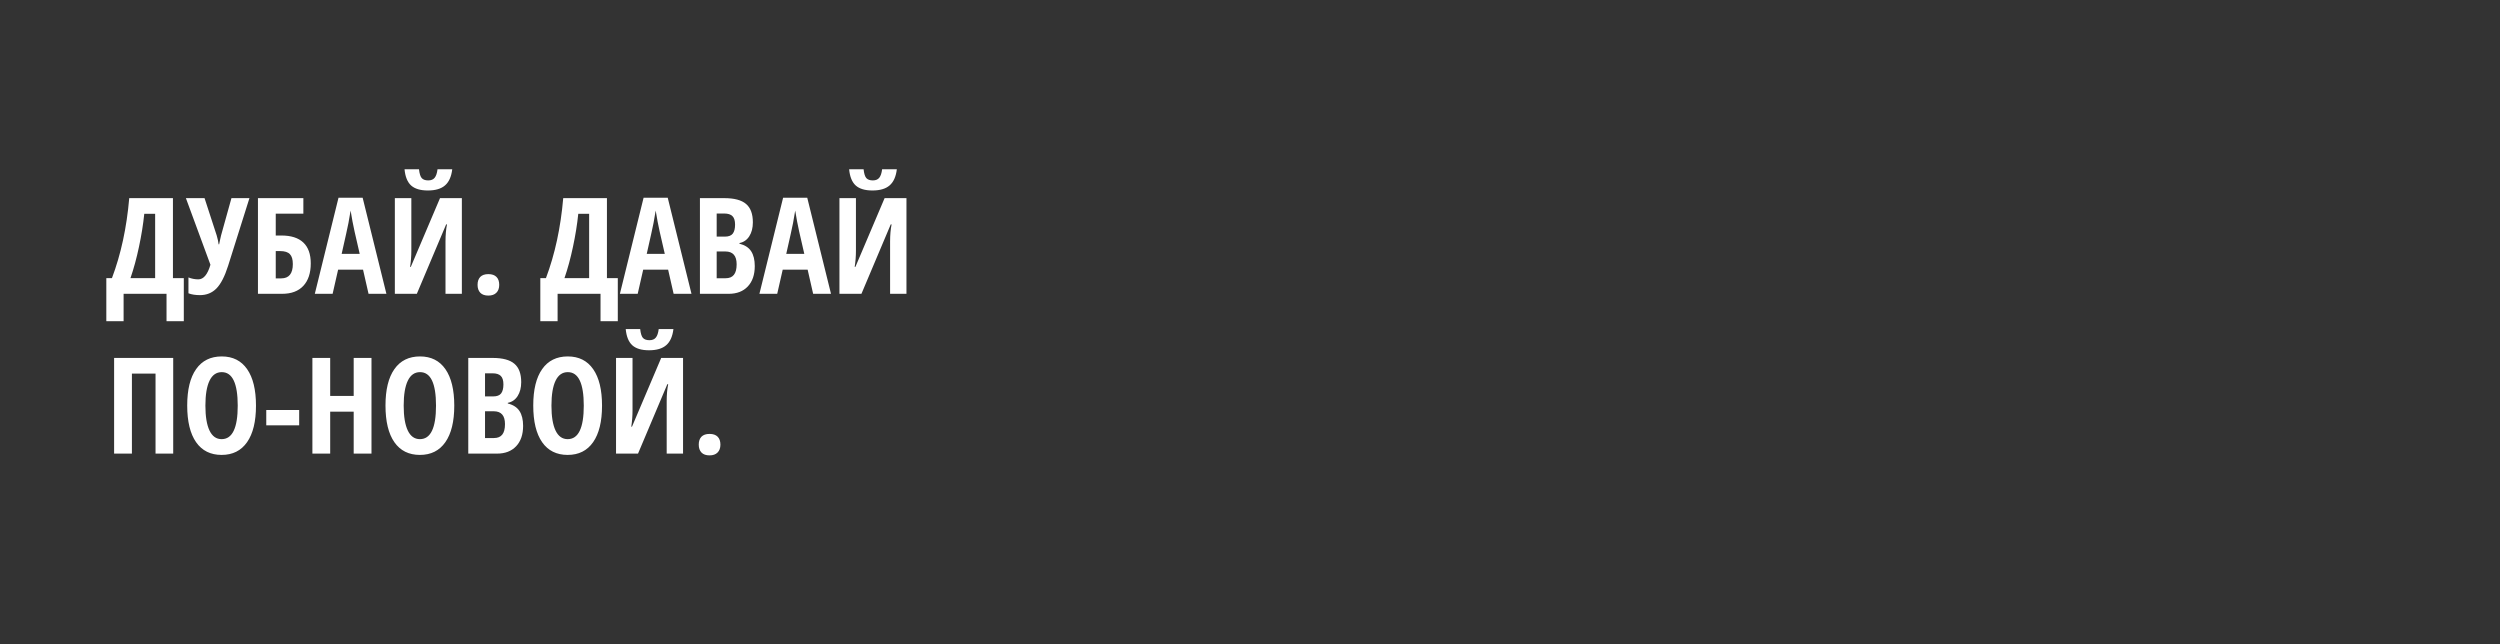 <svg width="970" height="250" viewBox="0 0 970 250" fill="none" xmlns="http://www.w3.org/2000/svg">
<rect x="0" y="0" width="970" height="250" fill="#333333" stroke="none"/>
<path d="M71.316 124.613H64.613V114H47.957V124.613H41.254V107.906H43.438C46.925 98.647 49.159 88.305 50.141 76.879H67.102V107.906H71.316V124.613ZM60.195 107.906V82.947H55.98C55.557 87.061 54.872 91.335 53.924 95.769C52.993 100.188 51.893 104.233 50.623 107.906H60.195ZM77.588 114.508C75.811 114.508 74.321 114.271 73.119 113.797V107.652C74.355 108.143 75.633 108.389 76.953 108.389C78.984 108.389 80.55 106.501 81.65 102.727L72.129 76.879H79.365L84.088 91.377C84.477 92.714 84.723 93.857 84.824 94.805H85.027L85.383 93.078L85.764 91.377L89.801 76.879H96.783L88.506 103.133C87.186 107.28 85.671 110.217 83.961 111.943C82.268 113.653 80.144 114.508 77.588 114.508ZM120.574 102.193C120.574 105.951 119.609 108.863 117.68 110.928C115.767 112.976 113.025 114 109.453 114H100.084V76.879H117.705V82.897H106.99V91.377H109.174C112.932 91.377 115.767 92.283 117.68 94.094C119.609 95.905 120.574 98.605 120.574 102.193ZM106.99 108.008H109.123C112.119 108.008 113.617 106.154 113.617 102.447C113.617 100.67 113.236 99.392 112.475 98.613C111.73 97.818 110.46 97.42 108.666 97.42H106.99V108.008ZM142.994 114L140.861 104.631H131.188L129.055 114H122.148L131.34 76.727H140.709L149.926 114H142.994ZM139.566 98.512L137.586 89.879C137.467 89.354 137.197 88.042 136.773 85.943C136.367 83.828 136.122 82.414 136.037 81.703C135.817 83.159 135.538 84.767 135.199 86.527C134.861 88.271 133.98 92.266 132.559 98.512H139.566ZM153.201 76.879H159.6V97.268C159.6 99.383 159.439 101.474 159.117 103.539H159.396L170.721 76.879H179.201V114H172.854V93.662C172.854 91.157 173.048 88.956 173.438 87.061H173.107L161.732 114H153.201V76.879ZM175.469 65.682C175.13 68.525 174.199 70.607 172.676 71.928C171.169 73.248 168.943 73.908 165.998 73.908C163.12 73.908 160.962 73.265 159.523 71.978C158.085 70.675 157.23 68.576 156.959 65.682H162.57C162.757 67.374 163.112 68.517 163.637 69.109C164.178 69.702 165.016 69.998 166.15 69.998C167.268 69.998 168.097 69.659 168.639 68.982C169.197 68.305 169.57 67.205 169.756 65.682H175.469ZM185.295 110.521C185.295 109.201 185.642 108.177 186.336 107.449C187.047 106.721 188.096 106.357 189.484 106.357C190.872 106.357 191.922 106.721 192.633 107.449C193.344 108.16 193.699 109.184 193.699 110.521C193.699 111.842 193.327 112.866 192.582 113.594C191.854 114.322 190.822 114.686 189.484 114.686C188.113 114.686 187.072 114.322 186.361 113.594C185.65 112.849 185.295 111.825 185.295 110.521ZM239.707 124.613H233.004V114H216.348V124.613H209.645V107.906H211.828C215.315 98.647 217.549 88.305 218.531 76.879H235.492V107.906H239.707V124.613ZM228.586 107.906V82.947H224.371C223.948 87.061 223.262 91.335 222.314 95.769C221.383 100.188 220.283 104.233 219.014 107.906H228.586ZM261.365 114L259.232 104.631H249.559L247.426 114H240.52L249.711 76.727H259.08L268.297 114H261.365ZM257.938 98.512L255.957 89.879C255.839 89.354 255.568 88.042 255.145 85.943C254.738 83.828 254.493 82.414 254.408 81.703C254.188 83.159 253.909 84.767 253.57 86.527C253.232 88.271 252.352 92.266 250.93 98.512H257.938ZM271.572 76.879H281.043C284.902 76.879 287.712 77.632 289.473 79.139C291.233 80.628 292.113 83.007 292.113 86.273C292.113 88.423 291.648 90.226 290.717 91.682C289.786 93.12 288.516 93.992 286.908 94.297V94.551C289.007 95.076 290.522 96.057 291.453 97.496C292.384 98.935 292.85 100.848 292.85 103.234C292.85 106.603 291.944 109.243 290.133 111.156C288.339 113.052 285.876 114 282.744 114H271.572V76.879ZM278.072 91.809H281.246C282.702 91.809 283.726 91.419 284.318 90.641C284.911 89.862 285.207 88.703 285.207 87.162C285.207 85.622 284.868 84.522 284.191 83.861C283.514 83.184 282.448 82.846 280.992 82.846H278.072V91.809ZM278.072 97.572V107.957H281.551C282.99 107.957 284.056 107.517 284.75 106.637C285.461 105.757 285.816 104.394 285.816 102.549C285.816 99.231 284.361 97.572 281.449 97.572H278.072ZM315.498 114L313.365 104.631H303.691L301.559 114H294.652L303.844 76.727H313.213L322.43 114H315.498ZM312.07 98.512L310.09 89.879C309.971 89.354 309.701 88.042 309.277 85.943C308.871 83.828 308.626 82.414 308.541 81.703C308.321 83.159 308.042 84.767 307.703 86.527C307.365 88.271 306.484 92.266 305.062 98.512H312.07ZM325.705 76.879H332.104V97.268C332.104 99.383 331.943 101.474 331.621 103.539H331.9L343.225 76.879H351.705V114H345.357V93.662C345.357 91.157 345.552 88.956 345.941 87.061H345.611L334.236 114H325.705V76.879ZM347.973 65.682C347.634 68.525 346.703 70.607 345.18 71.928C343.673 73.248 341.447 73.908 338.502 73.908C335.624 73.908 333.466 73.265 332.027 71.978C330.589 70.675 329.734 68.576 329.463 65.682H335.074C335.26 67.374 335.616 68.517 336.141 69.109C336.682 69.702 337.52 69.998 338.654 69.998C339.771 69.998 340.601 69.659 341.143 68.982C341.701 68.305 342.074 67.205 342.26 65.682H347.973ZM67.203 176H60.348V144.947H51.182V176H44.275V138.879H67.203V176ZM99.322 157.389C99.322 163.533 98.171 168.256 95.869 171.557C93.567 174.857 90.275 176.508 85.992 176.508C81.693 176.508 78.392 174.866 76.09 171.582C73.788 168.281 72.637 163.533 72.637 157.338C72.637 151.193 73.788 146.488 76.09 143.221C78.392 139.937 81.71 138.295 86.043 138.295C90.326 138.295 93.609 139.945 95.894 143.246C98.18 146.53 99.322 151.244 99.322 157.389ZM79.695 157.389C79.695 161.62 80.228 164.845 81.295 167.062C82.361 169.28 83.927 170.389 85.992 170.389C90.156 170.389 92.238 166.055 92.238 157.389C92.238 148.722 90.173 144.389 86.043 144.389C83.944 144.389 82.361 145.497 81.295 147.715C80.228 149.915 79.695 153.14 79.695 157.389ZM103.309 165.031V159.09H116.08V165.031H103.309ZM144.137 176H137.23V159.725H128.115V176H121.209V138.879H128.115V153.631H137.23V138.879H144.137V176ZM176.256 157.389C176.256 163.533 175.105 168.256 172.803 171.557C170.501 174.857 167.208 176.508 162.926 176.508C158.626 176.508 155.326 174.866 153.023 171.582C150.721 168.281 149.57 163.533 149.57 157.338C149.57 151.193 150.721 146.488 153.023 143.221C155.326 139.937 158.643 138.295 162.977 138.295C167.259 138.295 170.543 139.945 172.828 143.246C175.113 146.53 176.256 151.244 176.256 157.389ZM156.629 157.389C156.629 161.62 157.162 164.845 158.229 167.062C159.295 169.28 160.861 170.389 162.926 170.389C167.09 170.389 169.172 166.055 169.172 157.389C169.172 148.722 167.107 144.389 162.977 144.389C160.878 144.389 159.295 145.497 158.229 147.715C157.162 149.915 156.629 153.14 156.629 157.389ZM181.689 138.879H191.16C195.02 138.879 197.829 139.632 199.59 141.139C201.35 142.628 202.23 145.007 202.23 148.273C202.23 150.423 201.765 152.226 200.834 153.682C199.903 155.12 198.633 155.992 197.025 156.297V156.551C199.124 157.076 200.639 158.057 201.57 159.496C202.501 160.935 202.967 162.848 202.967 165.234C202.967 168.603 202.061 171.243 200.25 173.156C198.456 175.052 195.993 176 192.861 176H181.689V138.879ZM188.189 153.809H191.363C192.819 153.809 193.843 153.419 194.436 152.641C195.028 151.862 195.324 150.702 195.324 149.162C195.324 147.622 194.986 146.521 194.309 145.861C193.632 145.184 192.565 144.846 191.109 144.846H188.189V153.809ZM188.189 159.572V169.957H191.668C193.107 169.957 194.173 169.517 194.867 168.637C195.578 167.757 195.934 166.394 195.934 164.549C195.934 161.231 194.478 159.572 191.566 159.572H188.189ZM233.588 157.389C233.588 163.533 232.437 168.256 230.135 171.557C227.833 174.857 224.54 176.508 220.258 176.508C215.958 176.508 212.658 174.866 210.355 171.582C208.053 168.281 206.902 163.533 206.902 157.338C206.902 151.193 208.053 146.488 210.355 143.221C212.658 139.937 215.975 138.295 220.309 138.295C224.591 138.295 227.875 139.945 230.16 143.246C232.445 146.53 233.588 151.244 233.588 157.389ZM213.961 157.389C213.961 161.62 214.494 164.845 215.561 167.062C216.627 169.28 218.193 170.389 220.258 170.389C224.422 170.389 226.504 166.055 226.504 157.389C226.504 148.722 224.439 144.389 220.309 144.389C218.21 144.389 216.627 145.497 215.561 147.715C214.494 149.915 213.961 153.14 213.961 157.389ZM239.021 138.879H245.42V159.268C245.42 161.383 245.259 163.474 244.938 165.539H245.217L256.541 138.879H265.021V176H258.674V155.662C258.674 153.157 258.868 150.956 259.258 149.061H258.928L247.553 176H239.021V138.879ZM261.289 127.682C260.951 130.525 260.02 132.607 258.496 133.928C256.99 135.248 254.764 135.908 251.818 135.908C248.941 135.908 246.783 135.265 245.344 133.979C243.905 132.675 243.05 130.576 242.779 127.682H248.391C248.577 129.374 248.932 130.517 249.457 131.109C249.999 131.702 250.837 131.998 251.971 131.998C253.088 131.998 253.917 131.66 254.459 130.982C255.018 130.305 255.39 129.205 255.576 127.682H261.289ZM271.115 172.521C271.115 171.201 271.462 170.177 272.156 169.449C272.867 168.721 273.917 168.357 275.305 168.357C276.693 168.357 277.742 168.721 278.453 169.449C279.164 170.16 279.52 171.184 279.52 172.521C279.52 173.842 279.147 174.866 278.402 175.594C277.674 176.322 276.642 176.686 275.305 176.686C273.934 176.686 272.893 176.322 272.182 175.594C271.471 174.849 271.115 173.825 271.115 172.521Z" fill="white"/>
</svg>
